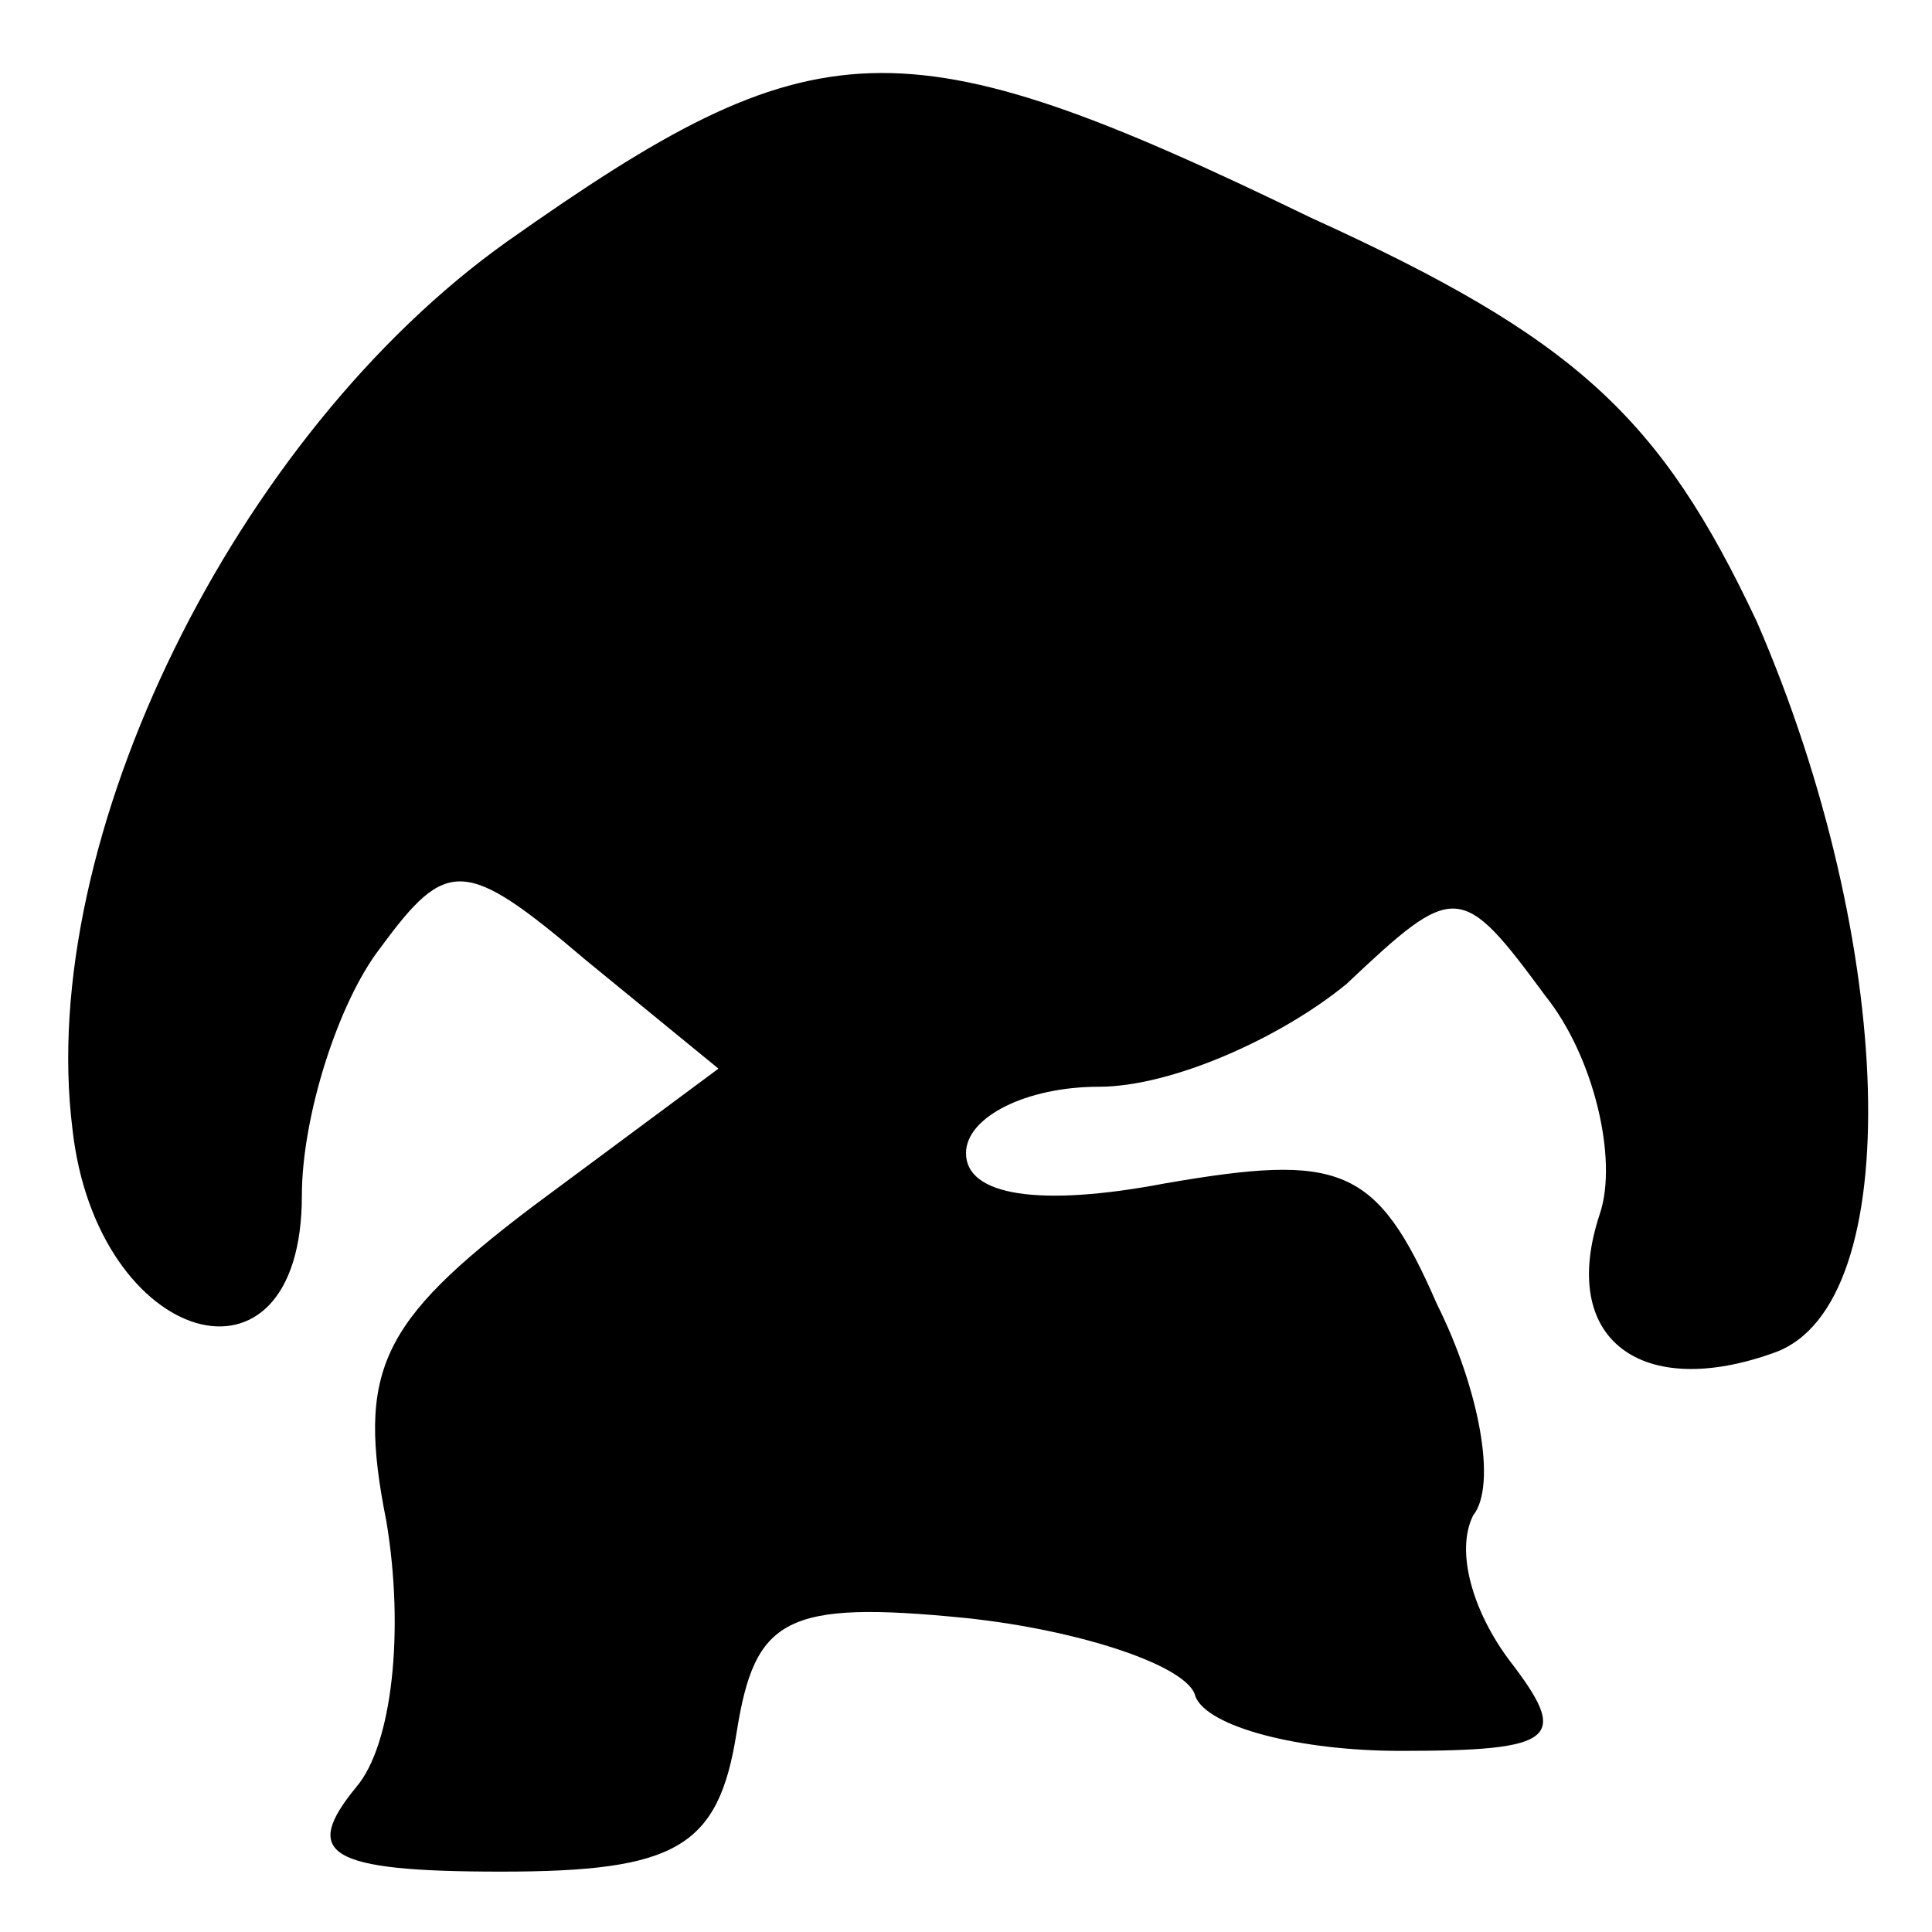 <?xml version="1.0" standalone="no"?>
<!DOCTYPE svg PUBLIC "-//W3C//DTD SVG 20010904//EN"
 "http://www.w3.org/TR/2001/REC-SVG-20010904/DTD/svg10.dtd">
<svg version="1.0" xmlns="http://www.w3.org/2000/svg"
 width="32pt" height="32pt" viewBox="0 0 32 32"
 preserveAspectRatio="xMidYMid meet">
<g transform="translate(0,32) scale(0.1,-0.1)"
fill="#000000" stroke="none">
<path fill="#000000" stroke="none" d="M84 280 c-45 -32 -78 -99 -72 -147 4
-36 38 -46 38 -11 0 13 6 32 13 41 11 15 14 15 34 -2 l22 -18 -31 -23 c-25
-19 -29 -27 -24 -52 3 -18 1 -37 -5 -44 -9 -11 -5 -14 24 -14 29 0 36 4 39 23
3 19 8 22 38 19 19 -2 37 -8 38 -13 2 -5 17 -9 34 -9 26 0 28 2 18 15 -6 8 -9
18 -6 24 4 5 1 21 -6 35 -10 23 -16 25 -45 20 -21 -4 -33 -2 -33 5 0 6 10 11
22 11 12 0 30 8 41 17 18 17 19 17 33 -2 8 -10 12 -27 9 -36 -7 -21 7 -31 29
-23 22 8 20 68 -3 121 -16 34 -30 47 -74 67 -68 33 -82 32 -133 -4z"/>
</g>
</svg>
